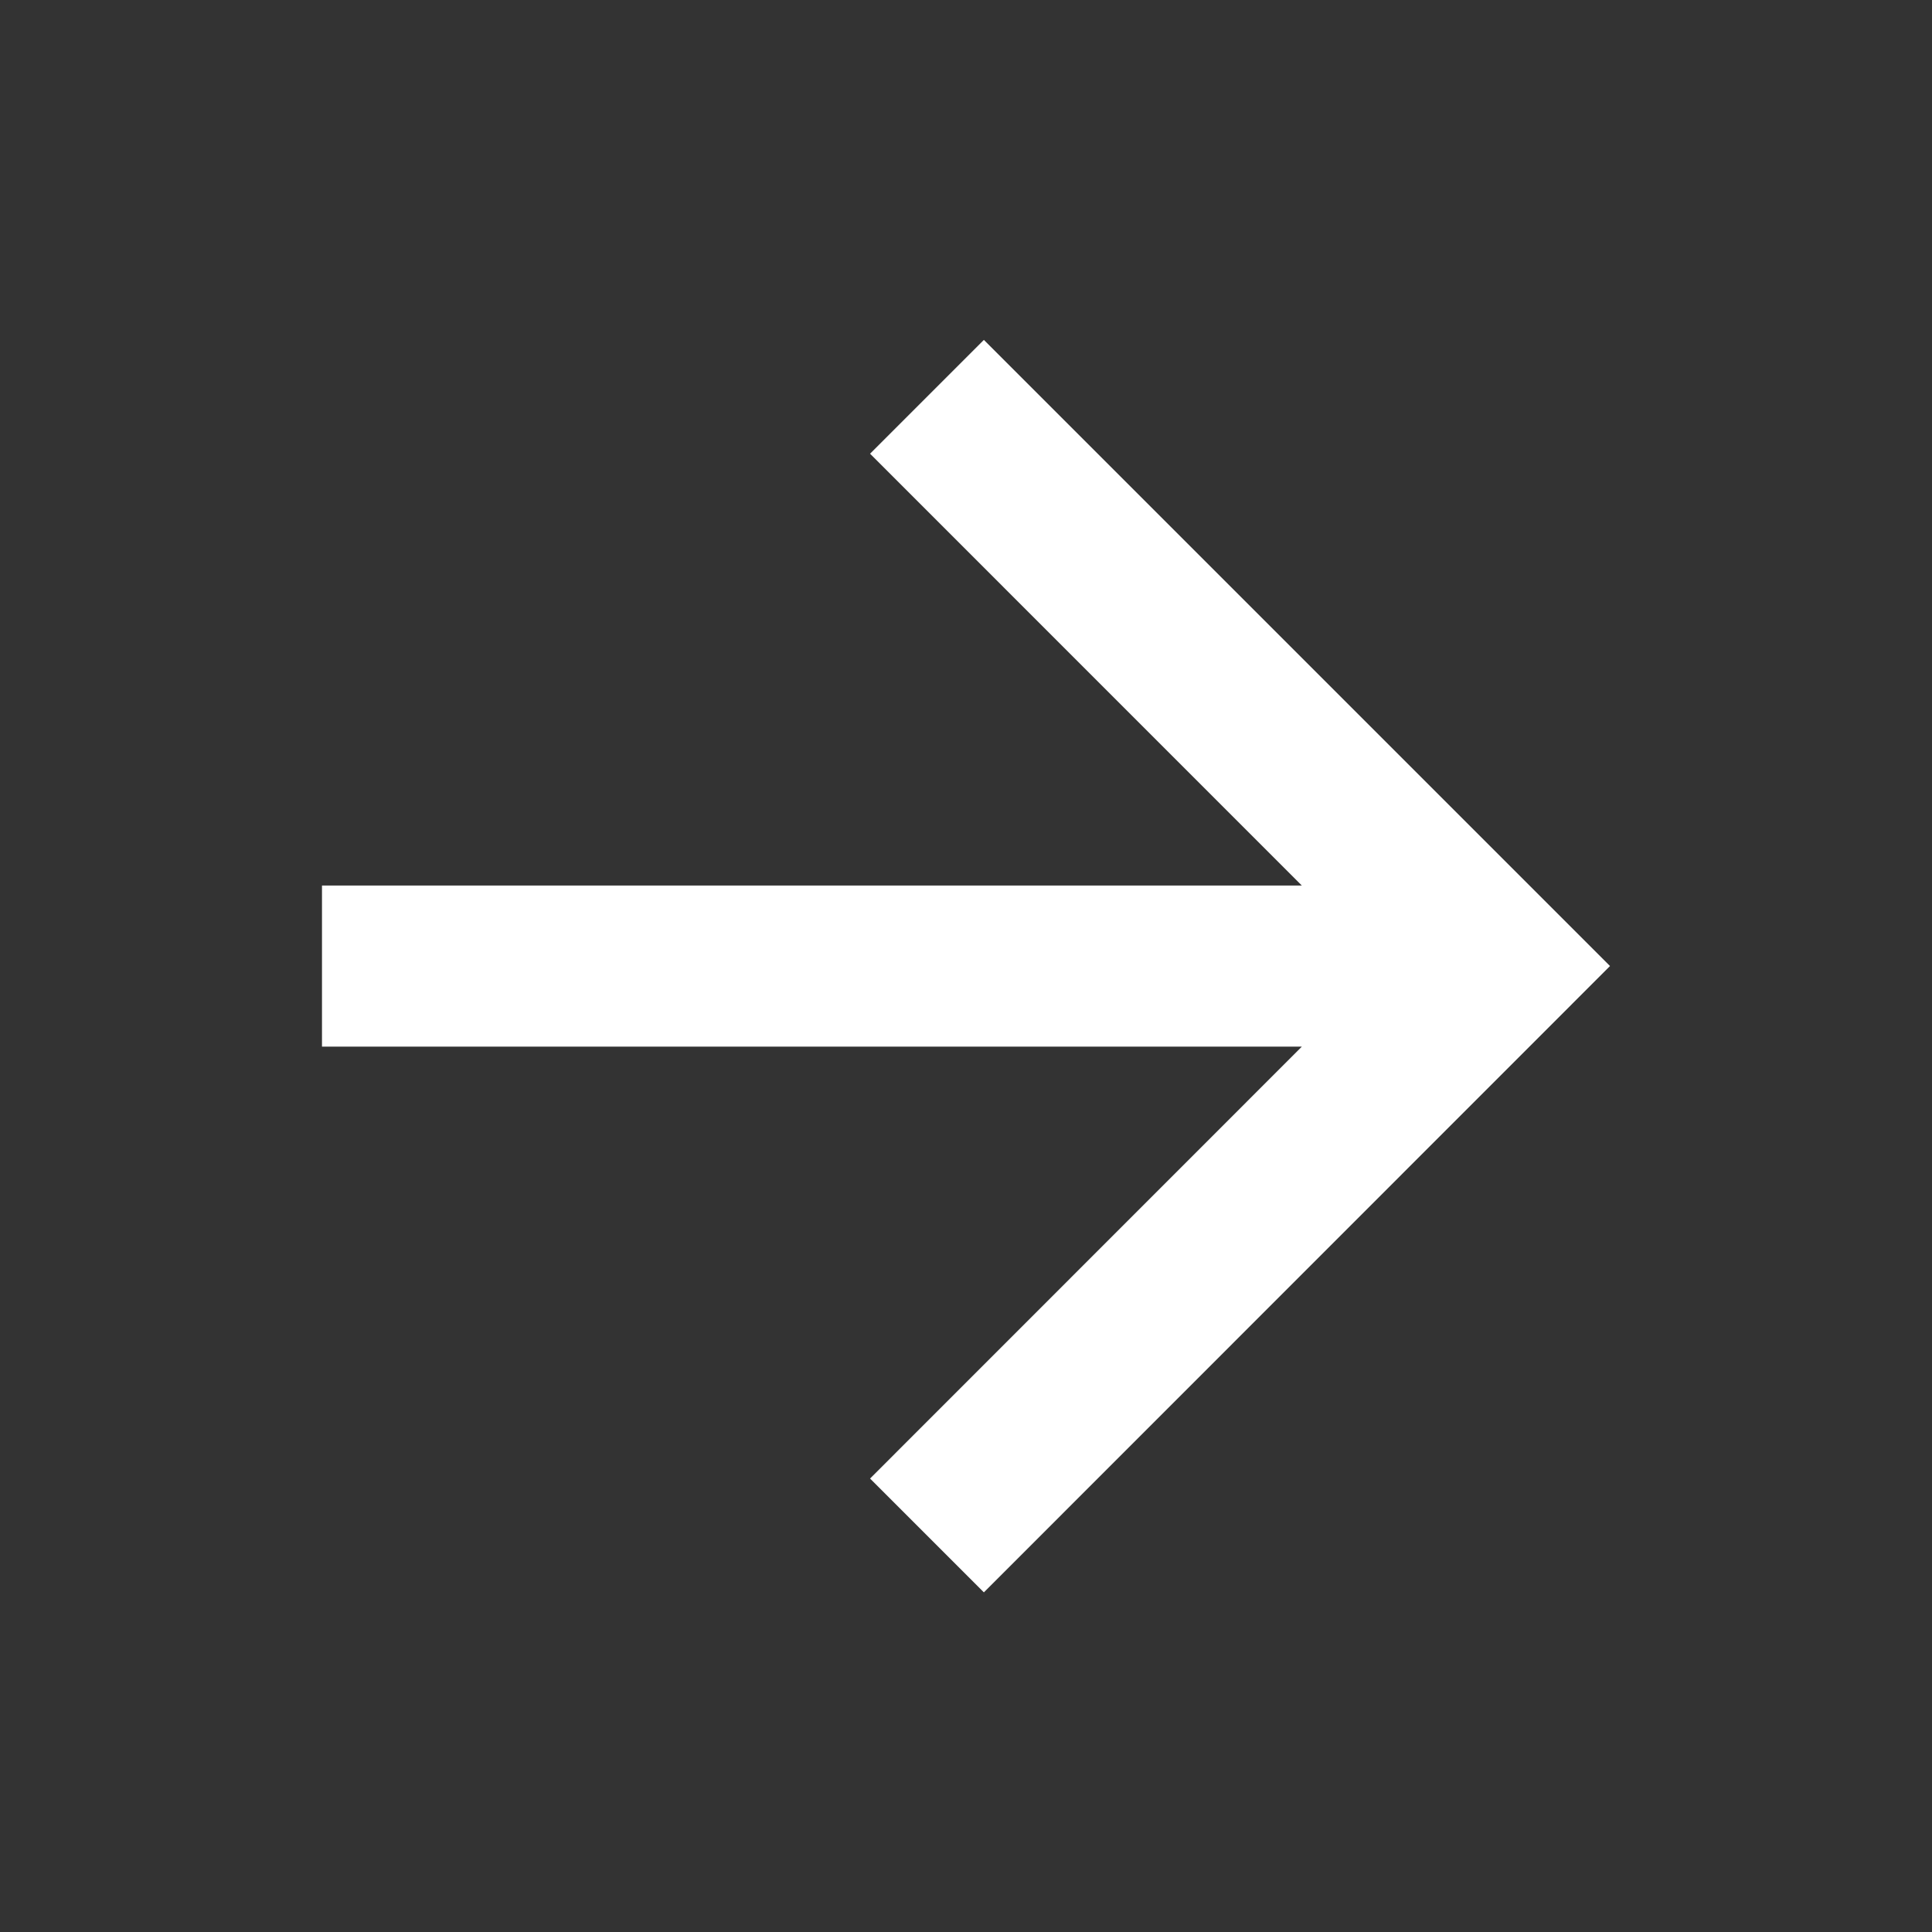 <svg xmlns="http://www.w3.org/2000/svg" width="31.183" height="31.183" viewBox="0 0 31.183 31.183"><rect x="0" y="0" width="31.183" height="31.183" fill="#333333" stroke="none"/><defs><style>.a{fill:none;}.b{fill:white;}</style></defs><path class="a" d="M31.183,0H0V31.183H31.183Z"/><path class="b" d="M19.815,13.029H4v2.6H19.815L12.846,22.6l1.837,1.837L24.789,14.328,14.683,4.222,12.846,6.059Z" transform="translate(1.197 1.264)"/></svg>